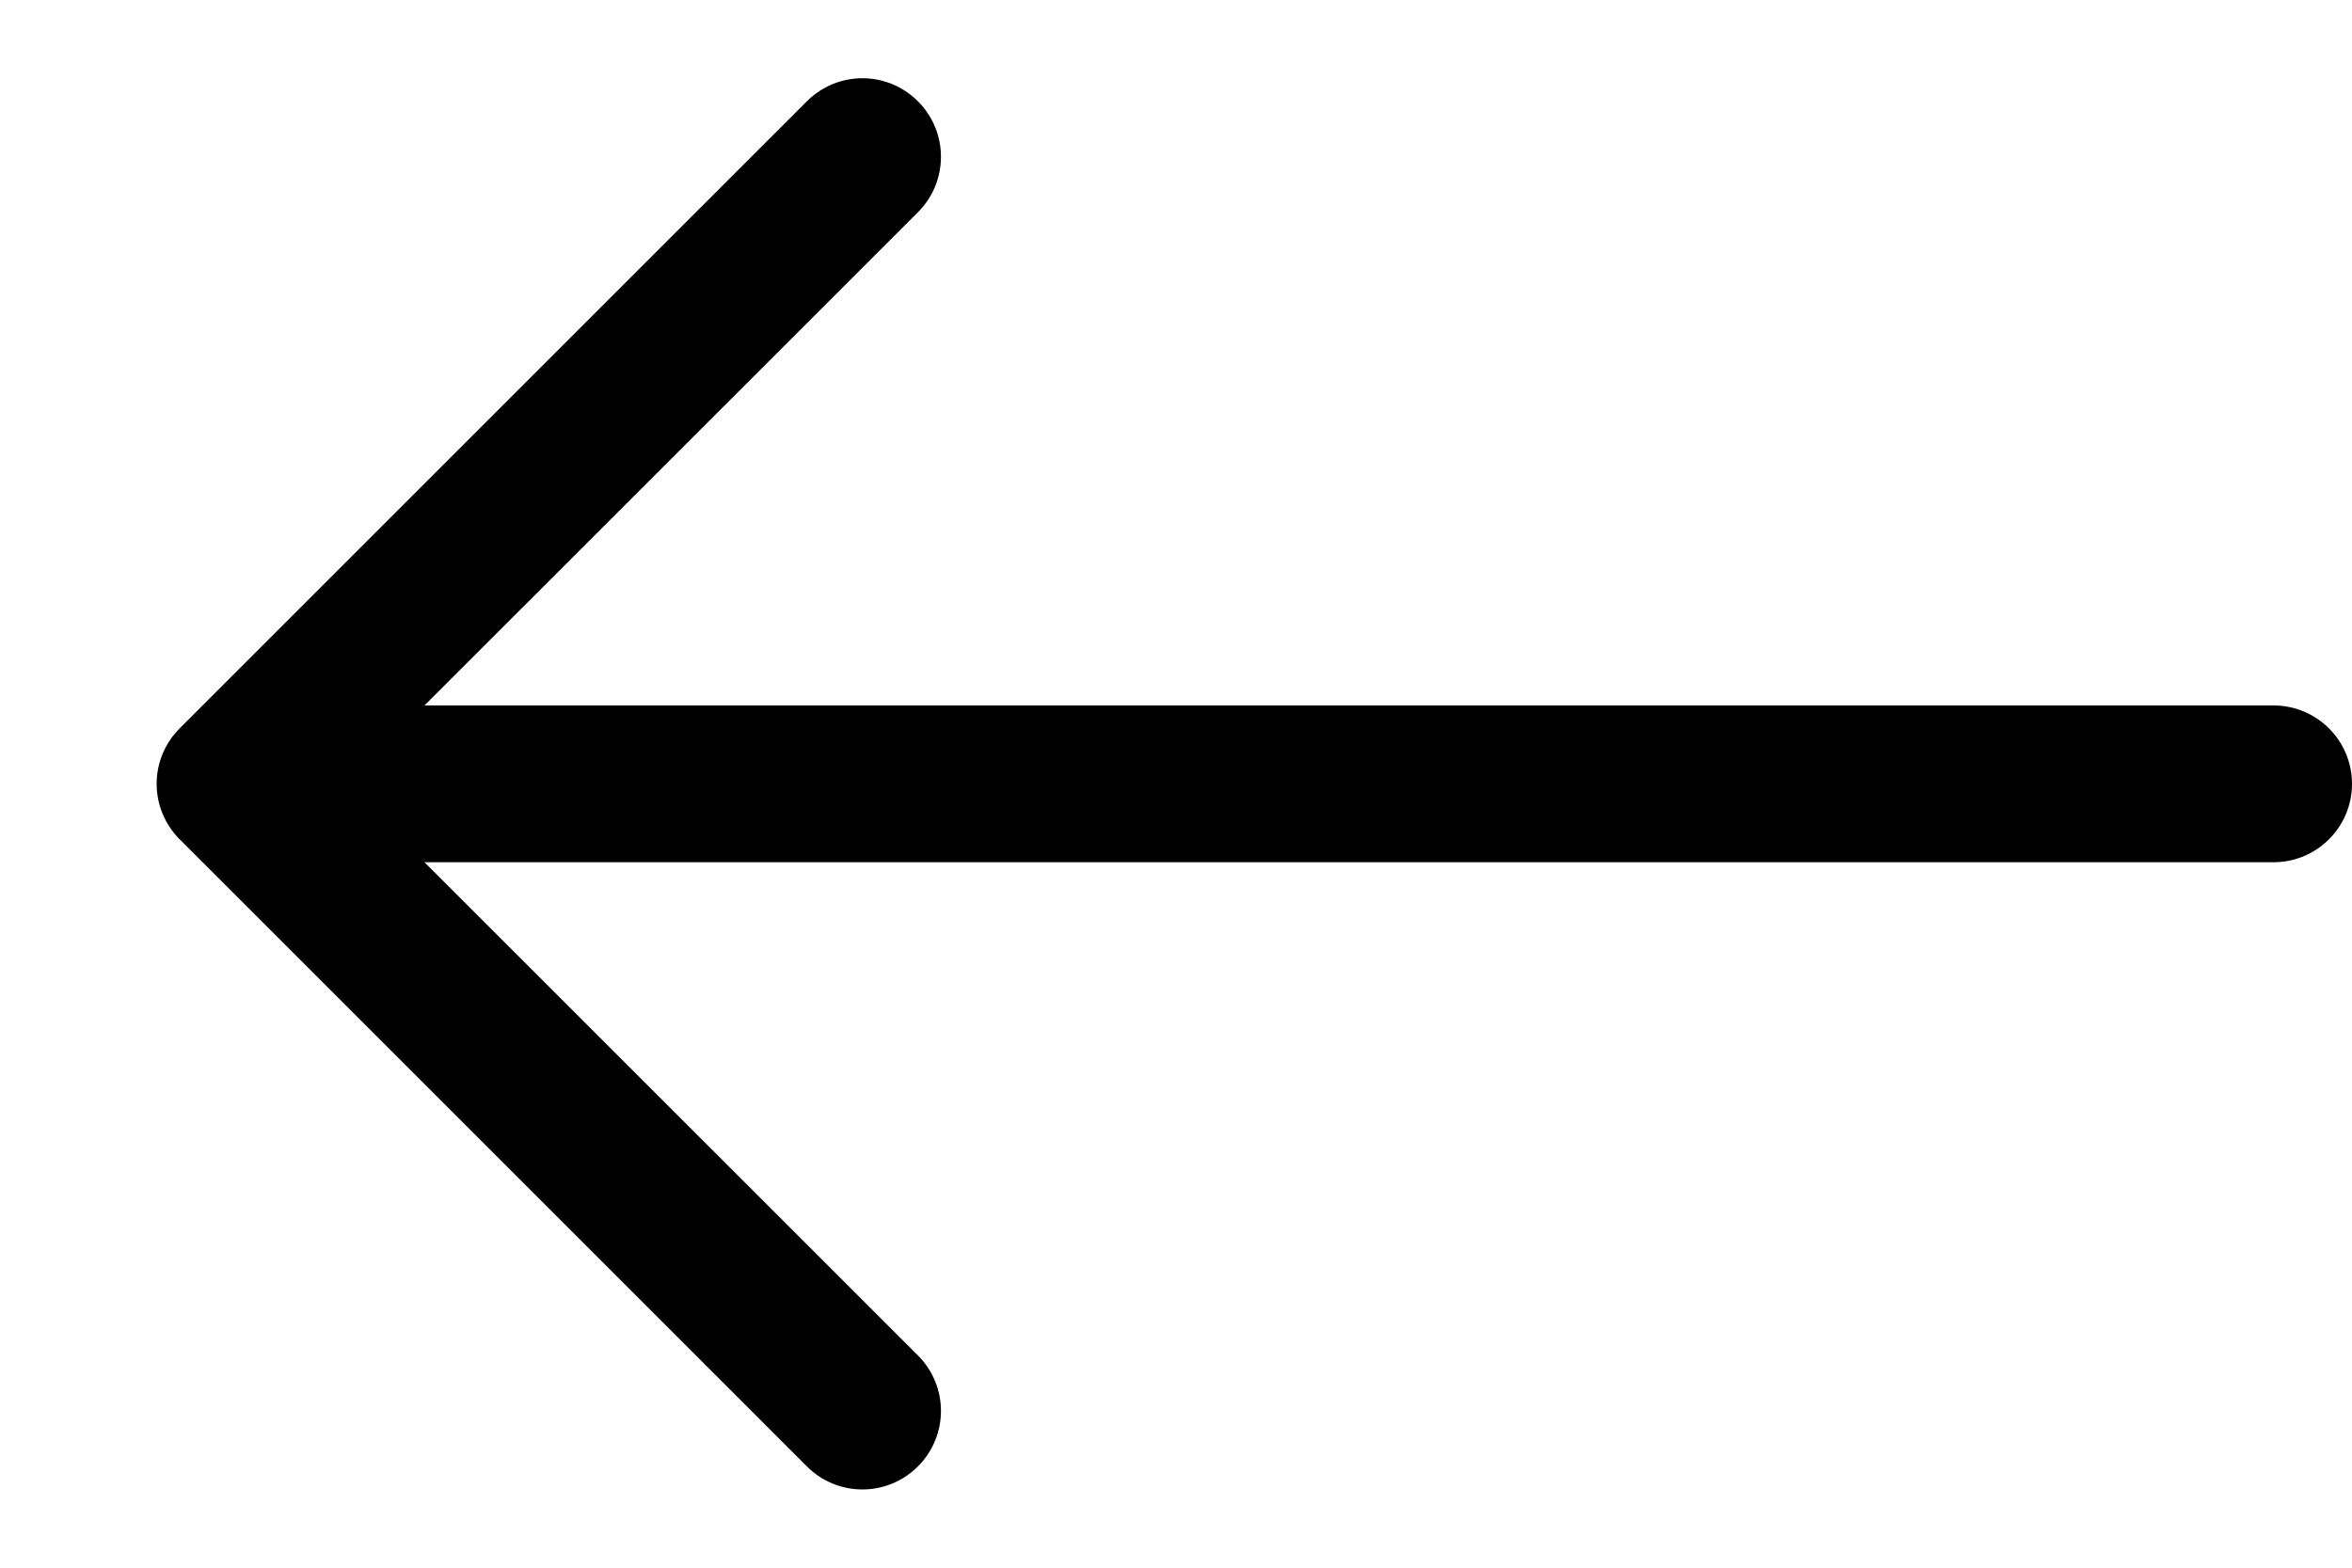 <svg width="15px" height="10px" viewBox="0 0 15 10" version="1.1" xmlns="http://www.w3.org/2000/svg" xmlns:xlink="http://www.w3.org/1999/xlink">
  <g stroke="none" stroke-width="1" fill="currentColor" fill-rule="evenodd">
      <g id="arrow-left" transform="translate(7.5, 5) rotate(-180) translate(-7.5, -5) ">
          <path d="M0,5 C0,4.724 0.224,4.5 0.5,4.5 L12.293,4.5 L9.146,1.354 C8.95,1.158 8.95,0.842 9.146,0.646 C9.342,0.45 9.658,0.45 9.854,0.646 L13.854,4.646 C13.948,4.74 14.001,4.867 14.001,5 C14.001,5.133 13.948,5.26 13.854,5.354 L9.854,9.354 C9.658,9.55 9.342,9.55 9.146,9.354 C8.95,9.158 8.95,8.842 9.146,8.646 L12.293,5.5 L0.5,5.5 C0.224,5.5 0,5.276 0,5 Z" id="Shape"></path>
      </g>
  </g>
</svg>
